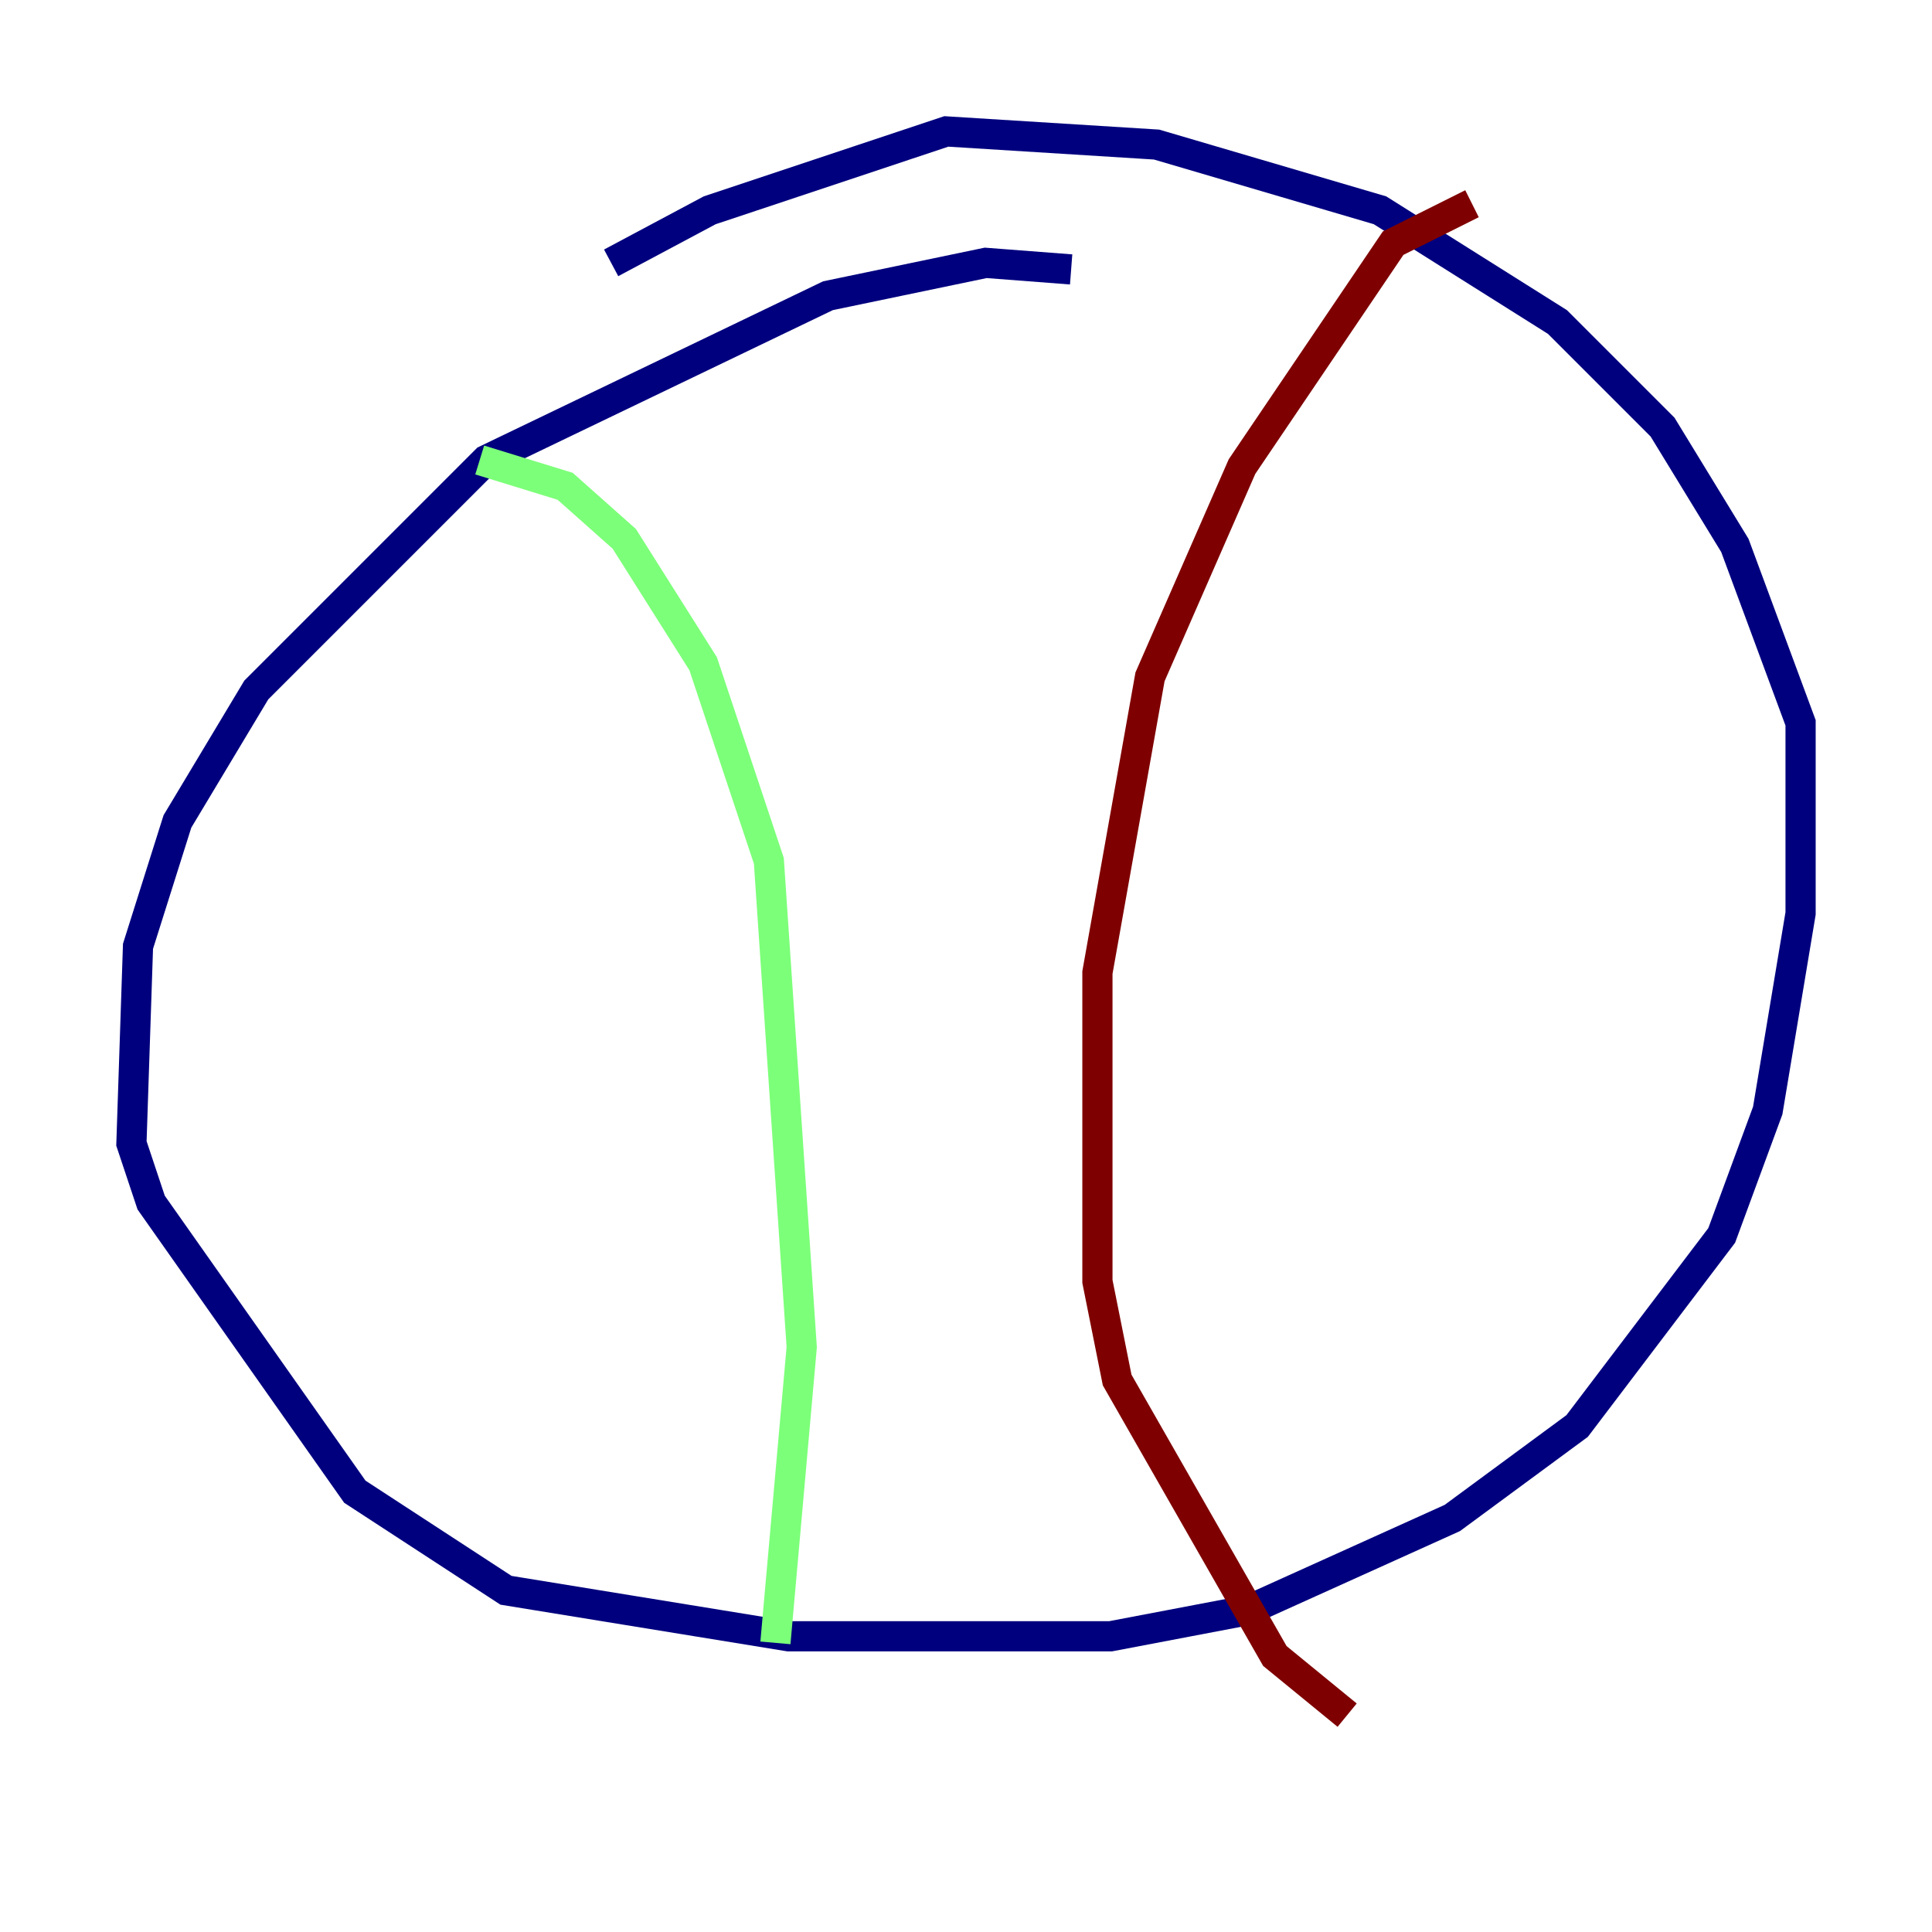 <?xml version="1.0" encoding="utf-8" ?>
<svg baseProfile="tiny" height="128" version="1.2" viewBox="0,0,128,128" width="128" xmlns="http://www.w3.org/2000/svg" xmlns:ev="http://www.w3.org/2001/xml-events" xmlns:xlink="http://www.w3.org/1999/xlink"><defs /><polyline fill="none" points="70.966,17.85 65.306,17.415 54.857,19.592 32.218,30.476 16.98,45.714 11.755,54.422 9.143,62.694 8.707,75.755 10.014,79.674 23.51,98.83 33.524,105.361 52.245,108.408 73.578,108.408 82.721,106.667 96.218,100.571 104.49,94.476 114.068,81.85 117.116,73.578 119.293,60.517 119.293,47.891 114.939,36.136 110.15,28.299 103.184,21.333 91.429,13.932 76.626,9.578 62.694,8.707 47.02,13.932 40.49,17.415" stroke="#00007f" stroke-width="2" /><polyline fill="none" points="31.782,30.476 37.442,32.218 41.361,35.701 46.585,43.973 50.939,57.034 53.116,89.252 51.374,108.844" stroke="#7cff79" stroke-width="2" /><polyline fill="none" points="97.524,13.497 92.299,16.109 82.286,30.912 76.191,44.843 72.707,64.435 72.707,84.898 74.014,91.429 84.463,109.714 89.252,113.633" stroke="#7f0000" stroke-width="2" /></svg>